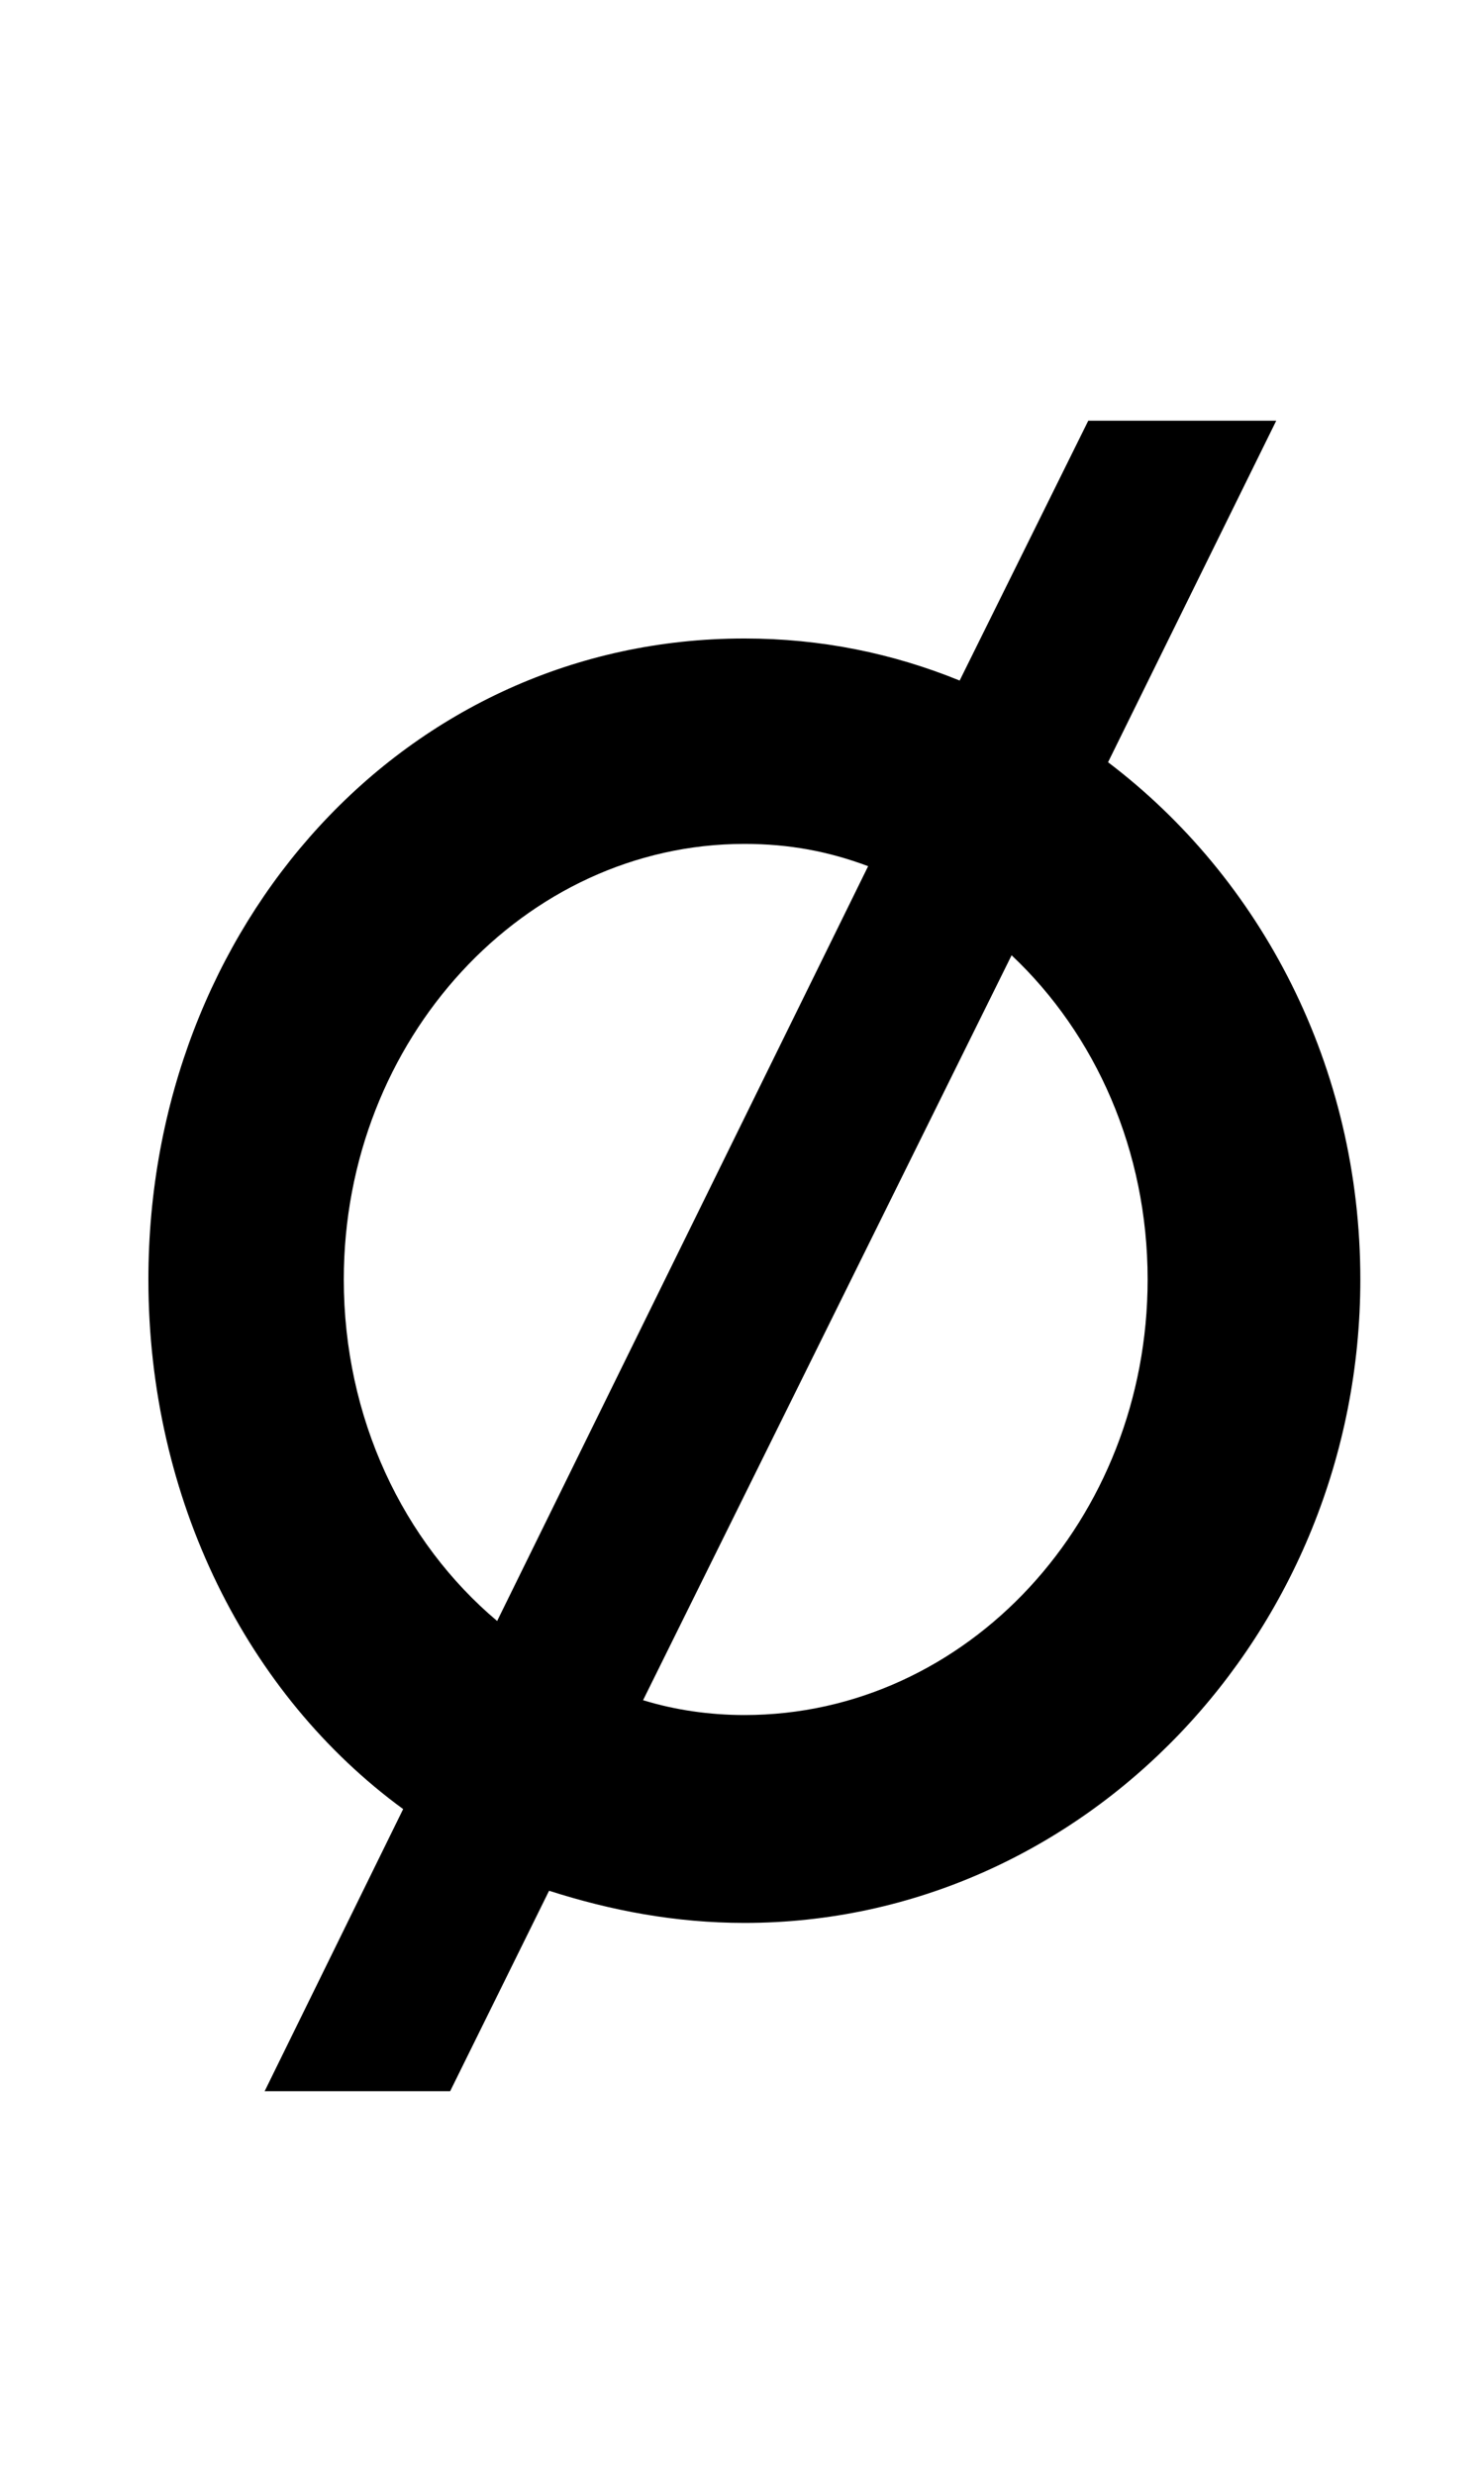 <?xml version="1.0" standalone="no"?>
<!DOCTYPE svg PUBLIC "-//W3C//DTD SVG 1.1//EN" "http://www.w3.org/Graphics/SVG/1.1/DTD/svg11.dtd" >
<svg xmlns="http://www.w3.org/2000/svg" xmlns:xlink="http://www.w3.org/1999/xlink" version="1.1" viewBox="-10 0 600 1000">
  <g transform="matrix(1 0 0 -1 0 761)">
   <path fill="currentColor"
d="M438 453c62 -47 102 -123 102 -209c0 -143 -112 -260 -249 -260c-28 0 -54 5 -79 13l-40 -81h-75l56 114c-63 46 -103 125 -103 214c0 143 104 259 241 259c31 0 60 -6 87 -17l52 105h76zM129 244c0 -56 24 -106 62 -138l150 305c-16 6 -32 9 -50 9
c-89 0 -162 -79 -162 -176zM291 68c90 0 163 79 163 176c0 52 -21 99 -55 131l-149 -301c13 -4 27 -6 41 -6z" />
  </g>

</svg>

